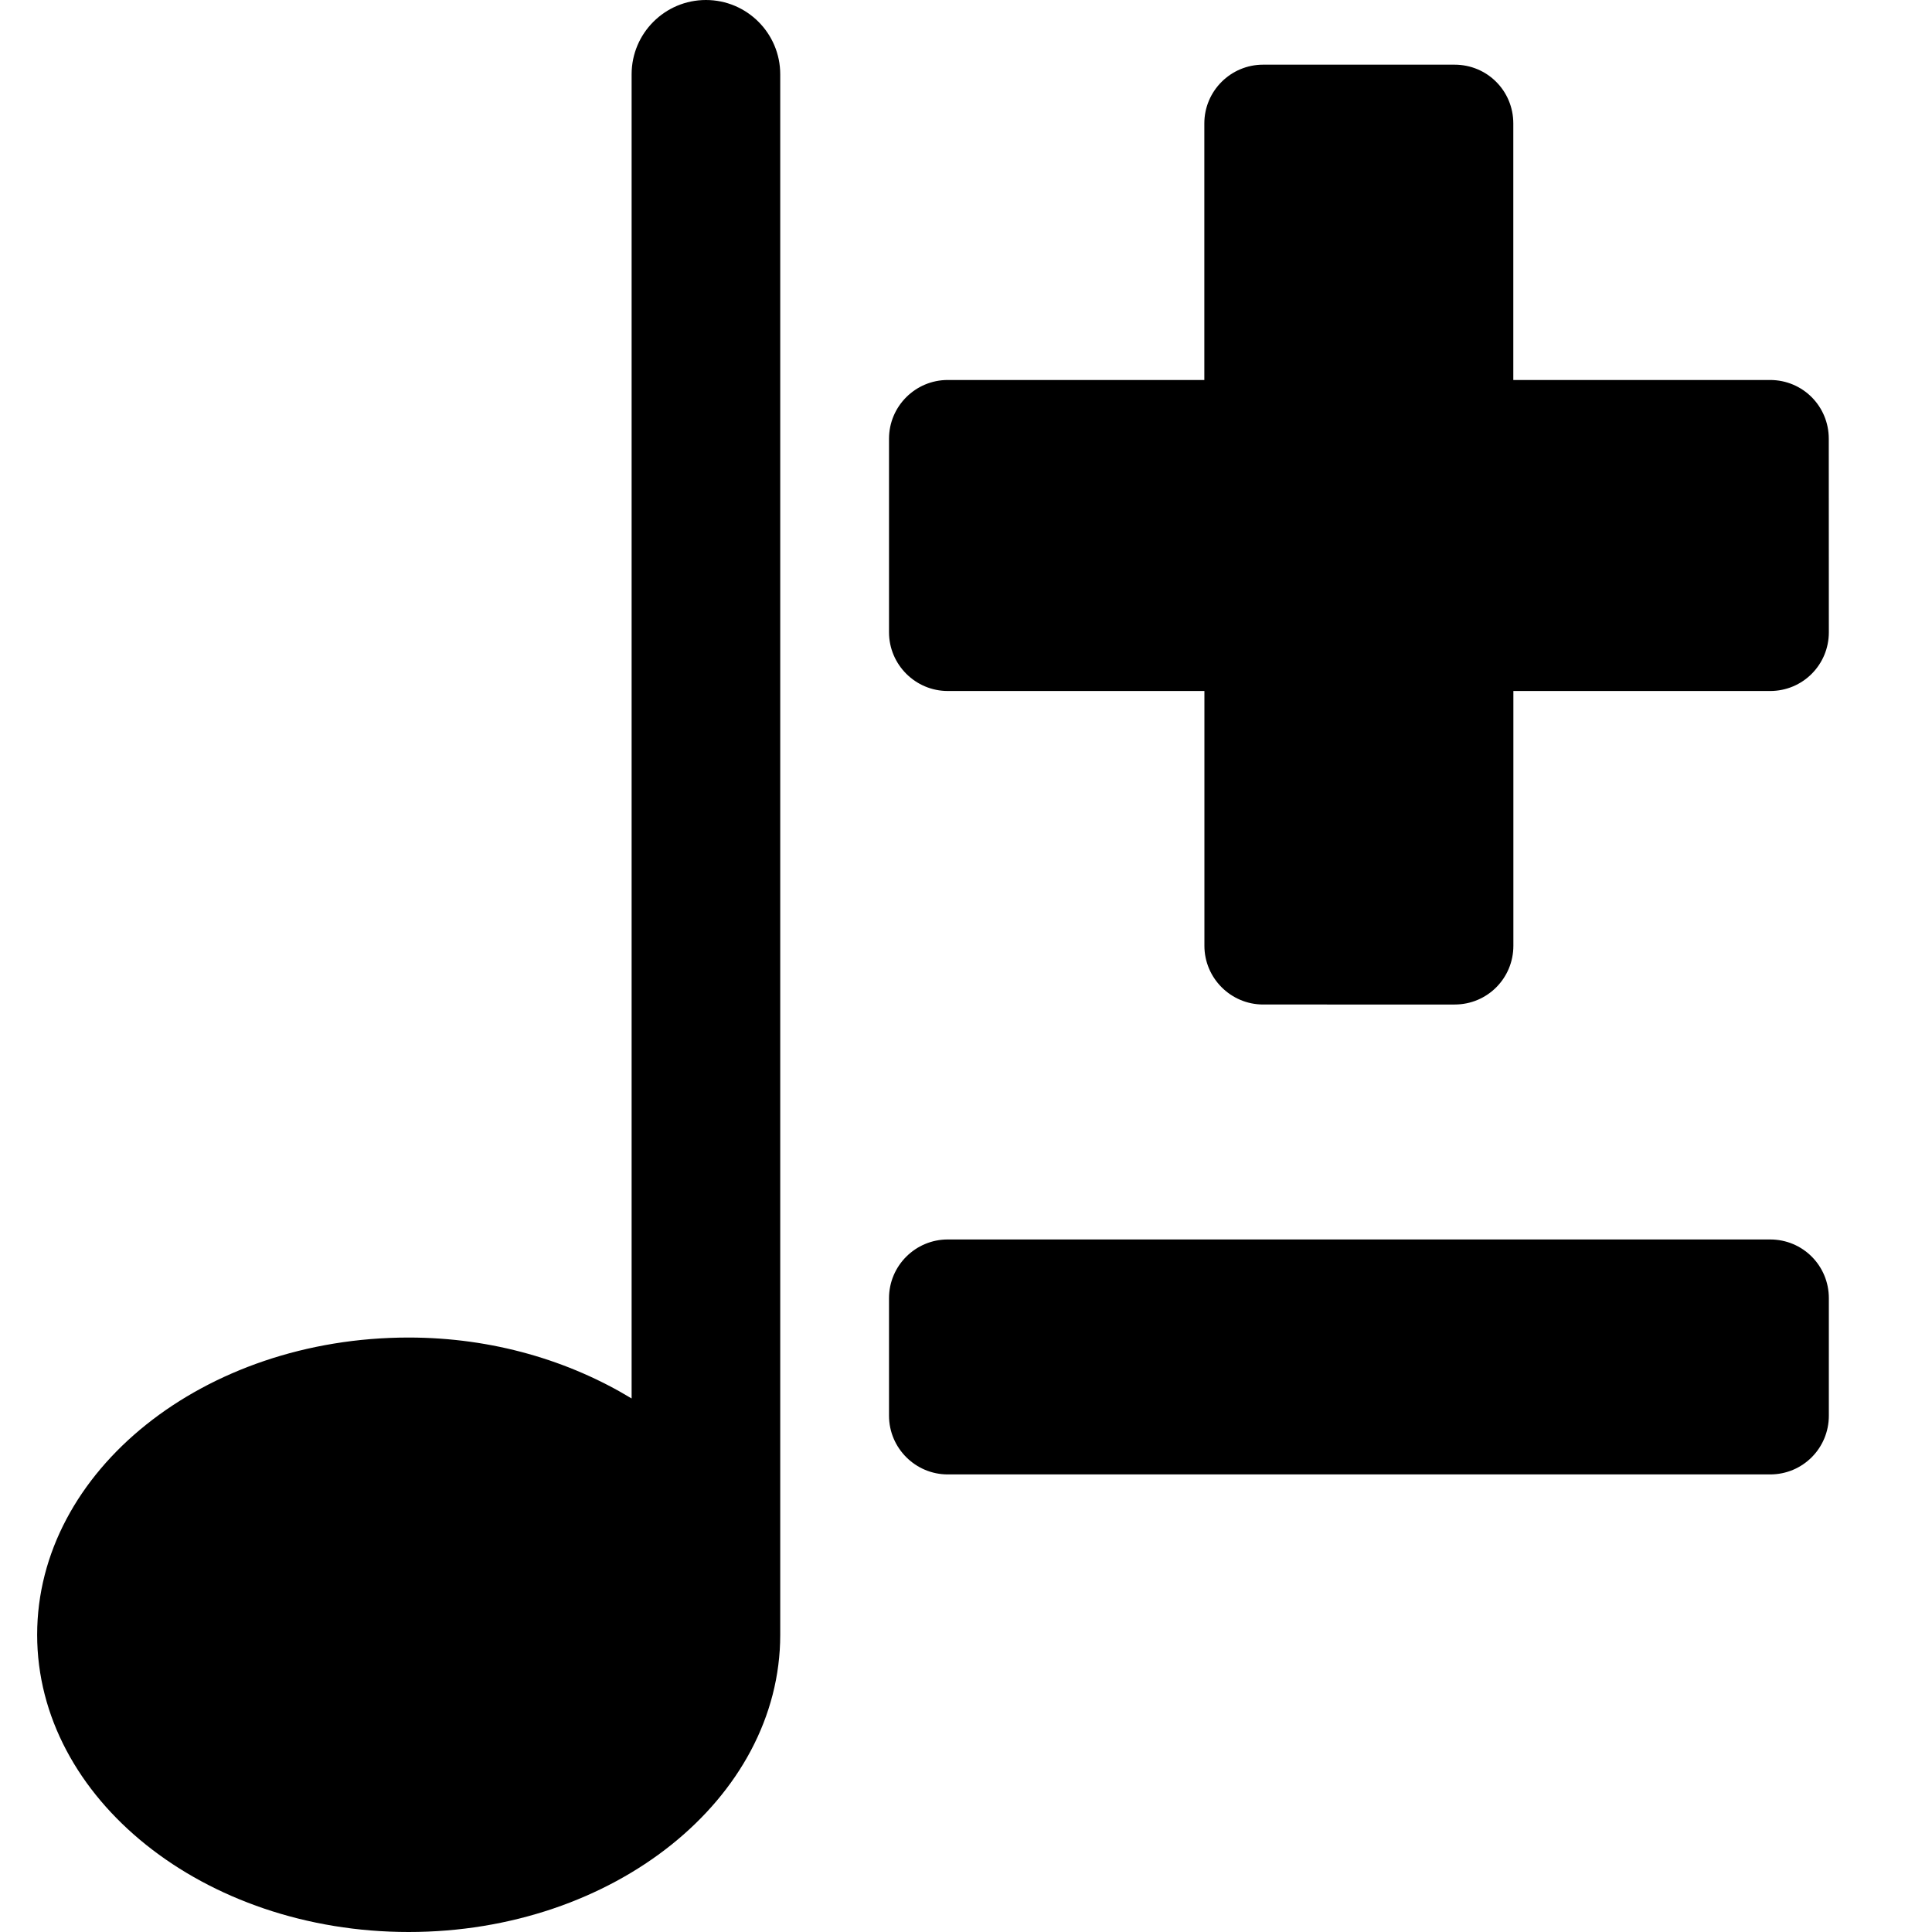 <svg xmlns="http://www.w3.org/2000/svg" viewBox="0 0 416 416">
  <path style="fill:currentColor"
    d="m 152,0 c -8.832,0 -16,7.168 -16,16 V 301.12 C 122.592,292.992 106.08,288 88,288 43.904,288 8,316.704 8,352 c 0,35.296 35.904,64 80,64 44.096,0 80,-28.704 80,-64 V 16 C 168,7.168 160.832,0 152,0 Z" />
  <g transform="matrix(1.237,0,0,1.237,187.713,295.208)">
    <path style="fill:currentColor"
      d="m 166.593,-128.593 c 0,5.644 -4.526,10.225 -10.225,10.225 h -44.688 v 44.347 c 0,5.644 -4.526,10.225 -10.225,10.225 H 68.124 c -5.617,0 -10.225,-4.581 -10.225,-10.225 V -118.369 H 13.225 C 7.608,-118.369 3,-122.949 3,-128.593 v -33.687 c 0,-5.658 4.608,-10.225 10.225,-10.225 h 44.661 v -44.661 c 0,-5.658 4.608,-10.225 10.225,-10.225 h 33.332 c 5.699,0 10.225,4.567 10.225,10.225 v 44.661 h 44.688 c 5.699,0 10.225,4.567 10.225,10.225 z m 0,136.369 C 166.593,13.419 162.067,18 156.369,18 H 13.225 C 7.608,18 3,13.419 3,7.775 V -12.674 c 0,-5.658 4.608,-10.225 10.225,-10.225 H 156.369 c 5.699,0 10.225,4.567 10.225,10.225 z" />
  </g>
</svg>